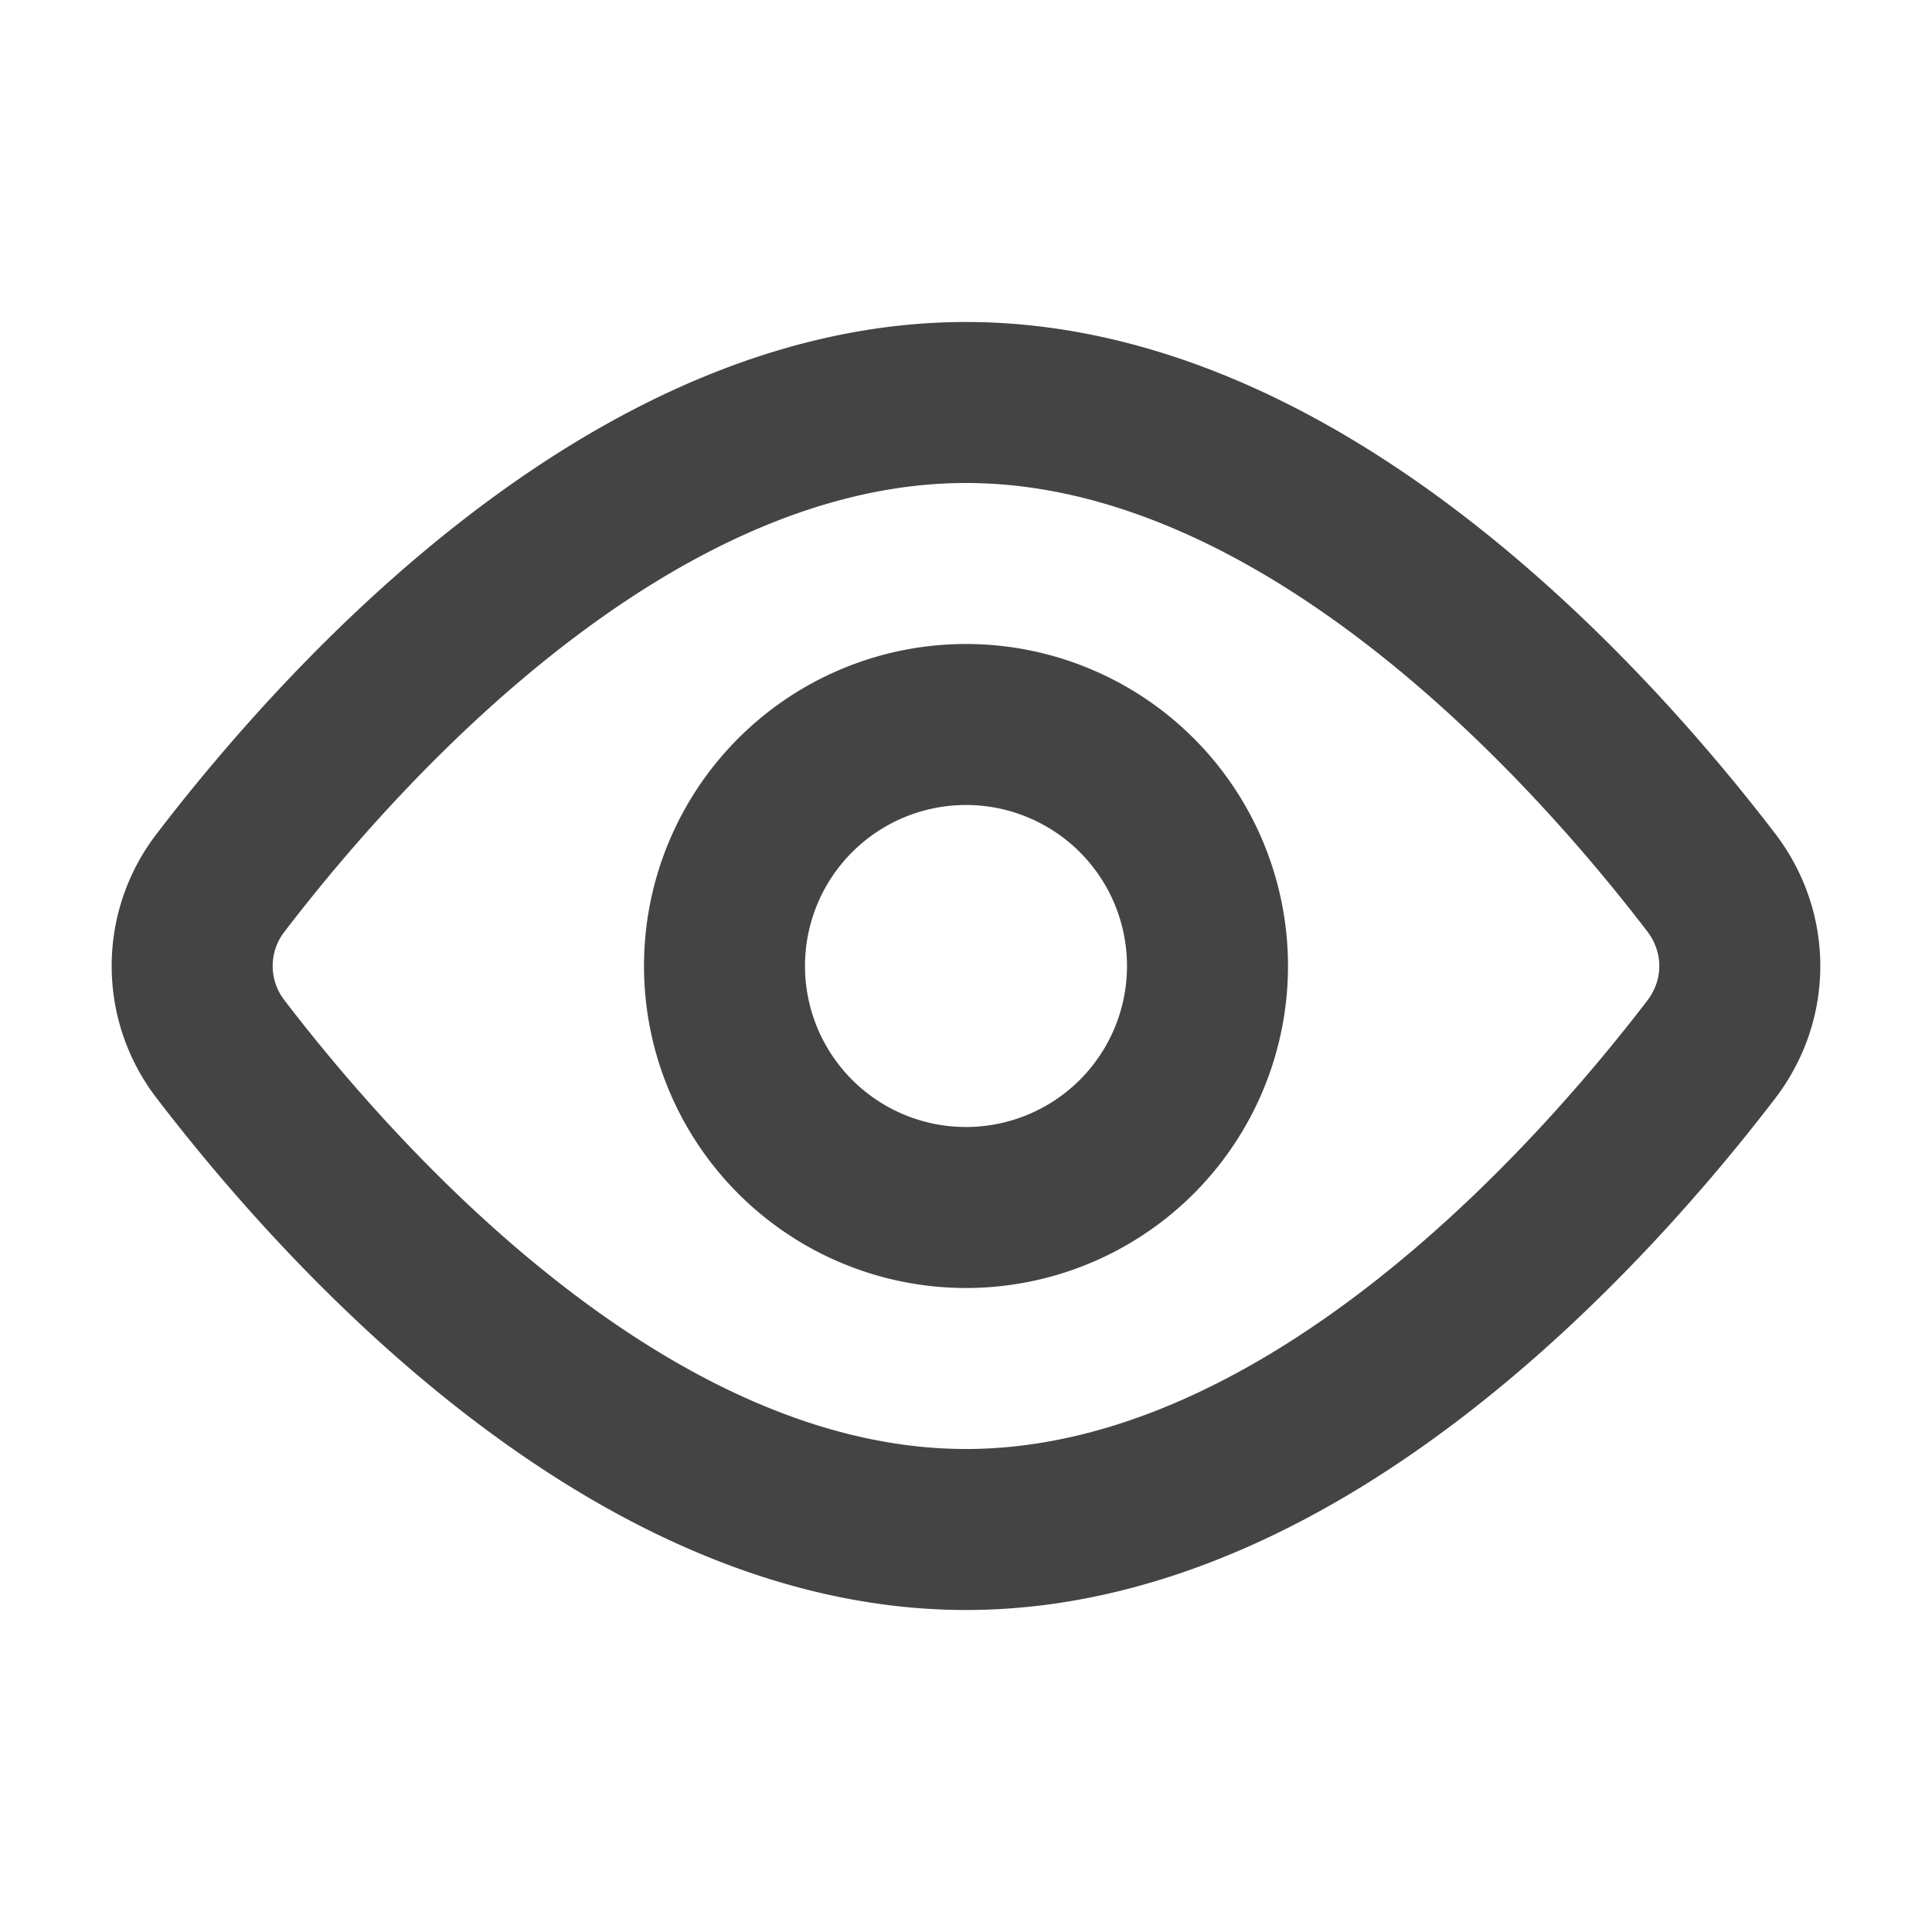 <svg width="24" height="24" fill="none" xmlns="http://www.w3.org/2000/svg"><path d="M21.257 10.962c.474.62.474 1.457 0 2.076C19.764 14.987 16.182 19 12 19c-4.182 0-7.764-4.013-9.257-5.962a1.692 1.692 0 010-2.076C4.236 9.013 7.818 5 12 5c4.182 0 7.764 4.013 9.257 5.962v0z" stroke="#444" stroke-width="2" stroke-linecap="round" stroke-linejoin="round"/><path d="M12 15a3 3 0 100-6 3 3 0 000 6z" stroke="#444" stroke-width="2" stroke-linecap="round" stroke-linejoin="round"/></svg>